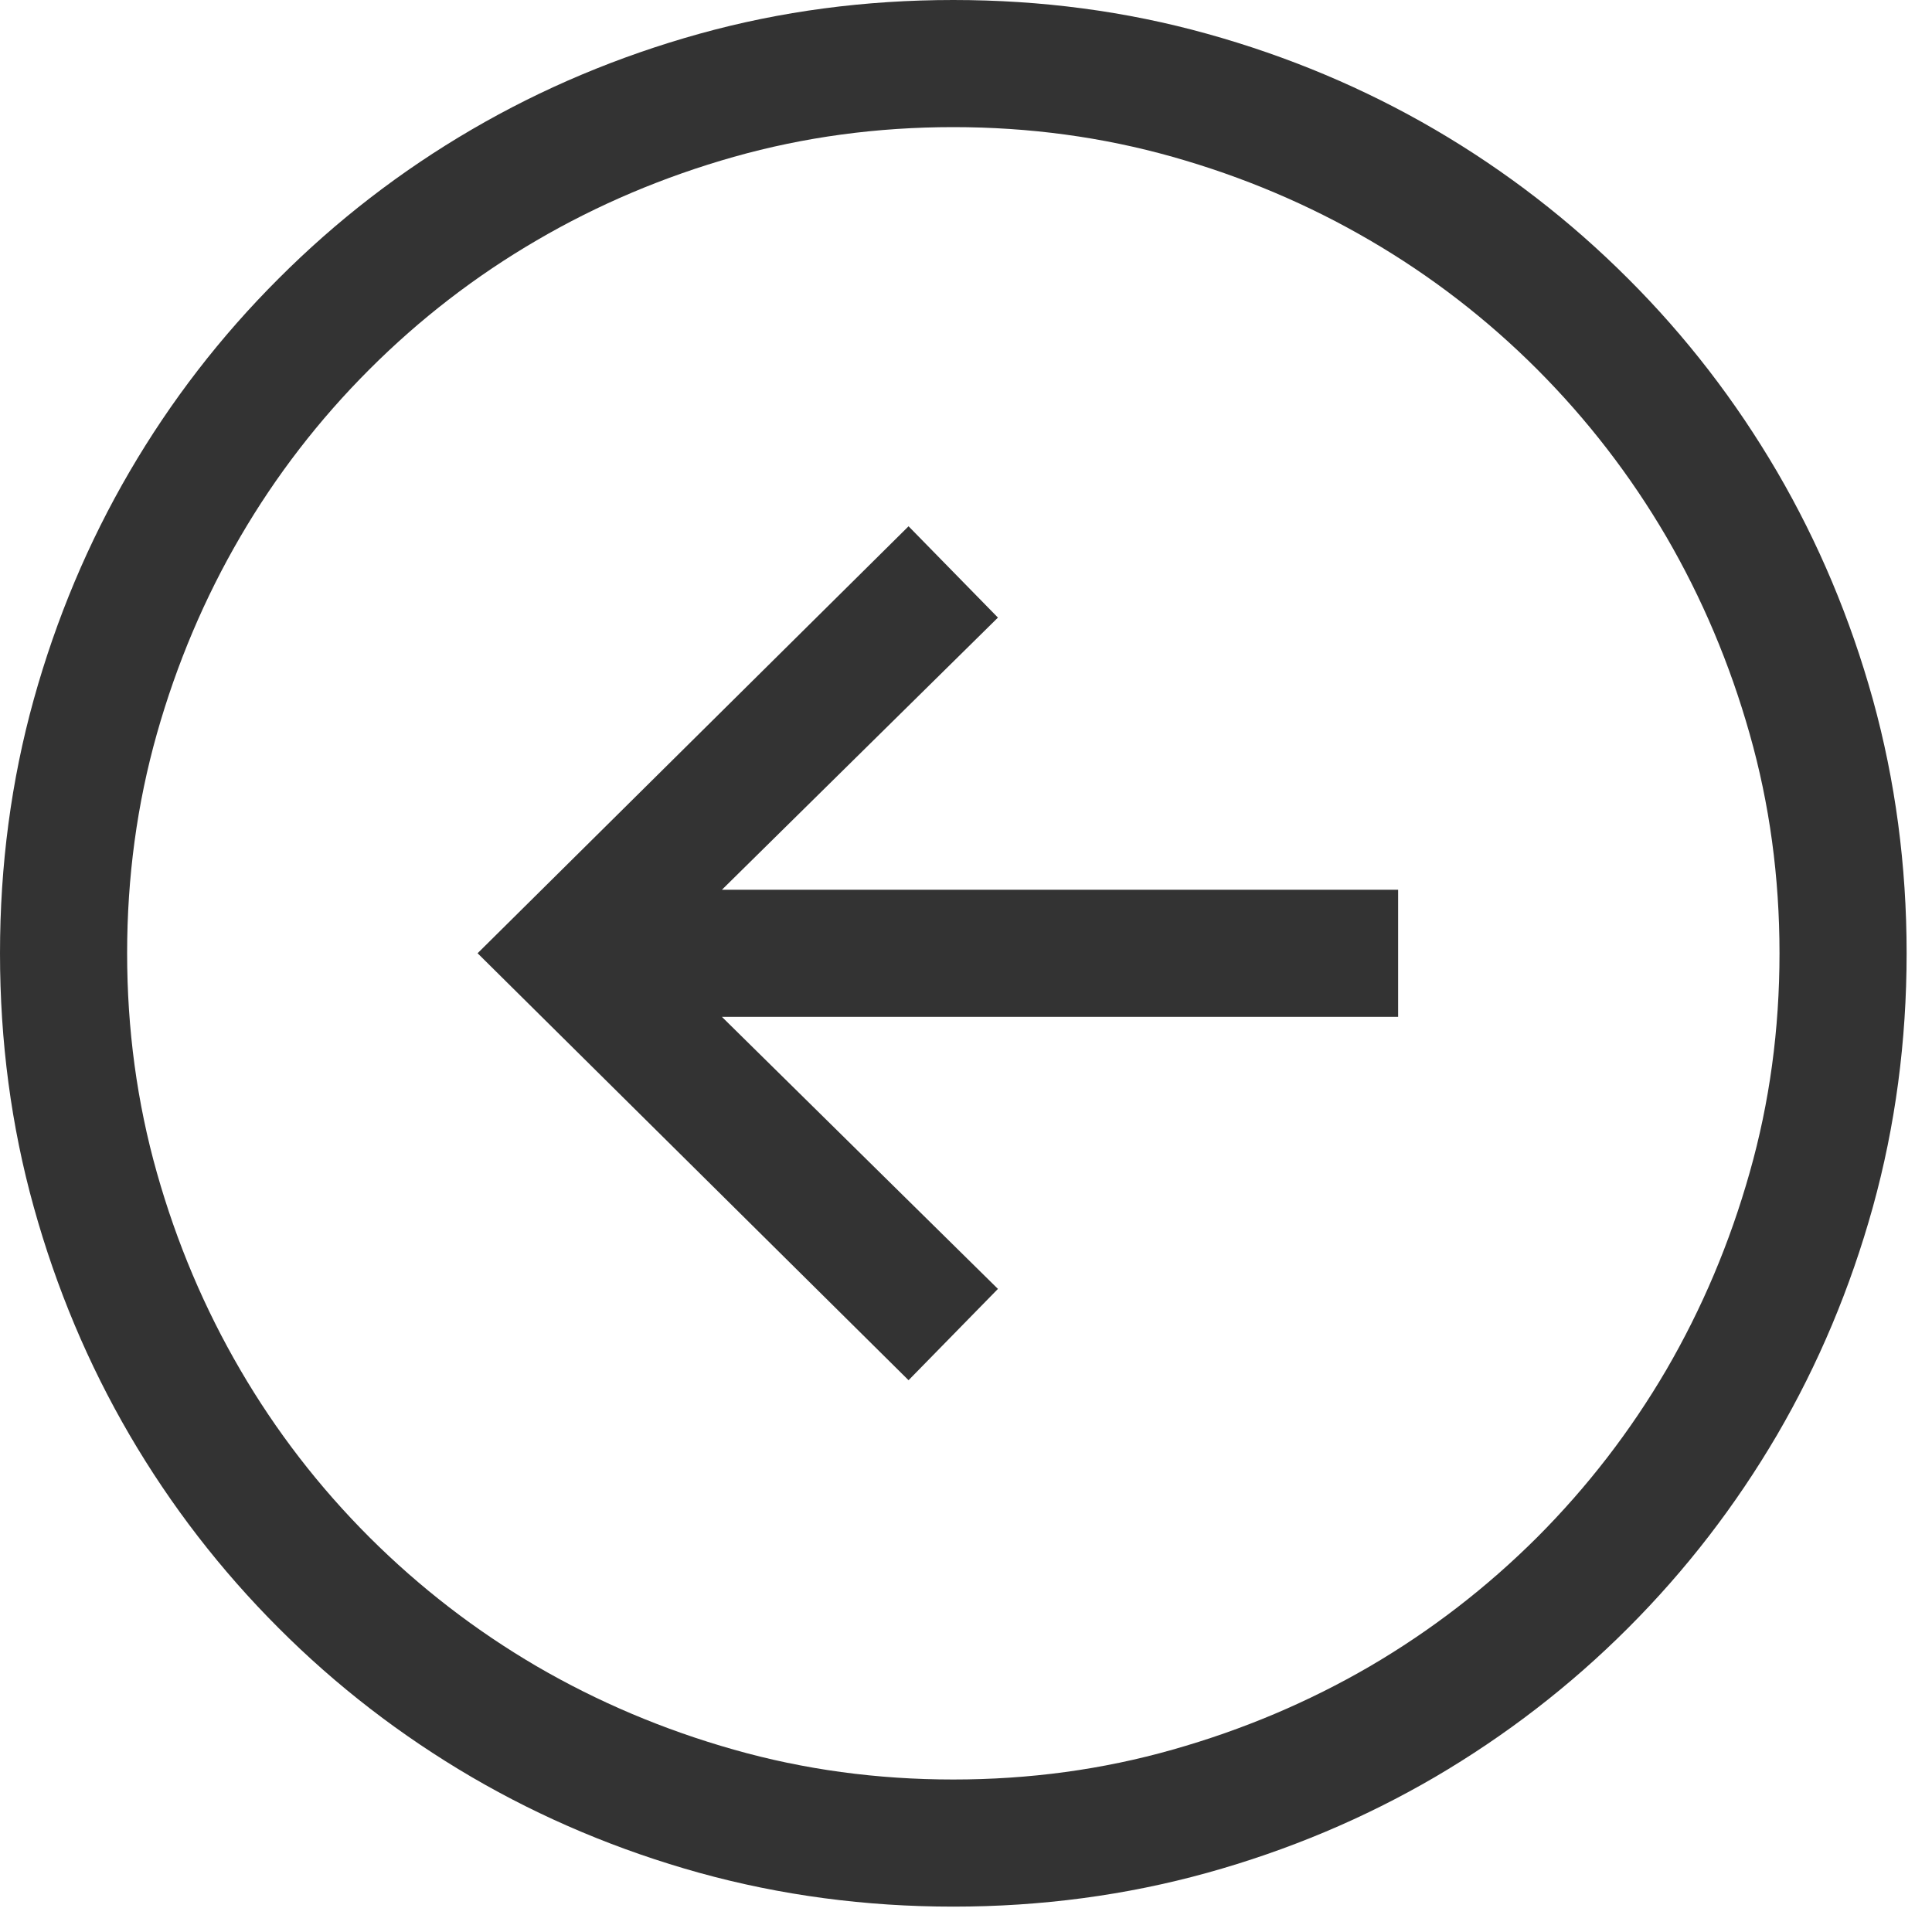 ﻿<?xml version="1.0" encoding="utf-8"?>
<svg version="1.1" xmlns:xlink="http://www.w3.org/1999/xlink" width="15px" height="15px" xmlns="http://www.w3.org/2000/svg">
  <g transform="matrix(1 0 0 1 -122 -298 )">
    <path d="M 5.431 0.262  C 6.061 0.087  6.718 0  7.401 0  C 8.085 0  8.742 0.087  9.371 0.262  C 10.001 0.437  10.591 0.685  11.141 1.006  C 11.69 1.327  12.19 1.713  12.64 2.163  C 13.09 2.612  13.475 3.112  13.797 3.662  C 14.118 4.212  14.366 4.802  14.541 5.431  C 14.715 6.061  14.803 6.718  14.803 7.401  C 14.803 8.085  14.715 8.742  14.541 9.371  C 14.366 10.001  14.118 10.591  13.797 11.141  C 13.475 11.69  13.09 12.19  12.64 12.64  C 12.19 13.09  11.69 13.475  11.141 13.797  C 10.591 14.118  10.001 14.366  9.371 14.541  C 8.742 14.715  8.085 14.803  7.401 14.803  C 6.718 14.803  6.061 14.715  5.431 14.541  C 4.802 14.366  4.212 14.118  3.662 13.797  C 3.112 13.475  2.612 13.09  2.163 12.64  C 1.713 12.19  1.327 11.69  1.006 11.141  C 0.685 10.591  0.437 10.001  0.262 9.371  C 0.087 8.742  0 8.085  0 7.401  C 0 6.718  0.087 6.061  0.262 5.431  C 0.437 4.802  0.685 4.212  1.006 3.662  C 1.327 3.112  1.713 2.612  2.163 2.163  C 2.612 1.713  3.112 1.327  3.662 1.006  C 4.212 0.685  4.802 0.437  5.431 0.262  Z M 5.697 13.584  C 6.242 13.739  6.81 13.816  7.401 13.816  C 7.992 13.816  8.56 13.739  9.105 13.584  C 9.65 13.43  10.16 13.214  10.636 12.937  C 11.111 12.659  11.544 12.325  11.935 11.935  C 12.325 11.544  12.659 11.111  12.937 10.636  C 13.214 10.16  13.43 9.65  13.584 9.105  C 13.739 8.56  13.816 7.992  13.816 7.401  C 13.816 6.81  13.739 6.242  13.584 5.697  C 13.43 5.153  13.214 4.643  12.937 4.167  C 12.659 3.692  12.325 3.259  11.935 2.868  C 11.544 2.477  11.111 2.143  10.636 1.866  C 10.16 1.588  9.65 1.372  9.105 1.218  C 8.56 1.064  7.992 0.987  7.401 0.987  C 6.81 0.987  6.242 1.064  5.697 1.218  C 5.153 1.372  4.643 1.588  4.167 1.866  C 3.692 2.143  3.259 2.477  2.868 2.868  C 2.477 3.259  2.143 3.692  1.866 4.167  C 1.588 4.643  1.372 5.153  1.218 5.697  C 1.064 6.242  0.987 6.81  0.987 7.401  C 0.987 7.992  1.064 8.56  1.218 9.105  C 1.372 9.65  1.588 10.16  1.866 10.636  C 2.143 11.111  2.477 11.544  2.868 11.935  C 3.259 12.325  3.692 12.659  4.167 12.937  C 4.643 13.214  5.153 13.43  5.697 13.584  Z M 7.748 4.795  L 5.605 6.908  L 10.855 6.908  L 10.855 7.895  L 5.605 7.895  L 7.748 10.007  L 7.054 10.716  L 3.708 7.401  L 7.054 4.086  L 7.748 4.795  Z " fill-rule="nonzero" fill="#333333" stroke="none" transform="matrix(1 0 0 1 122 298 )" />
  </g>
</svg>